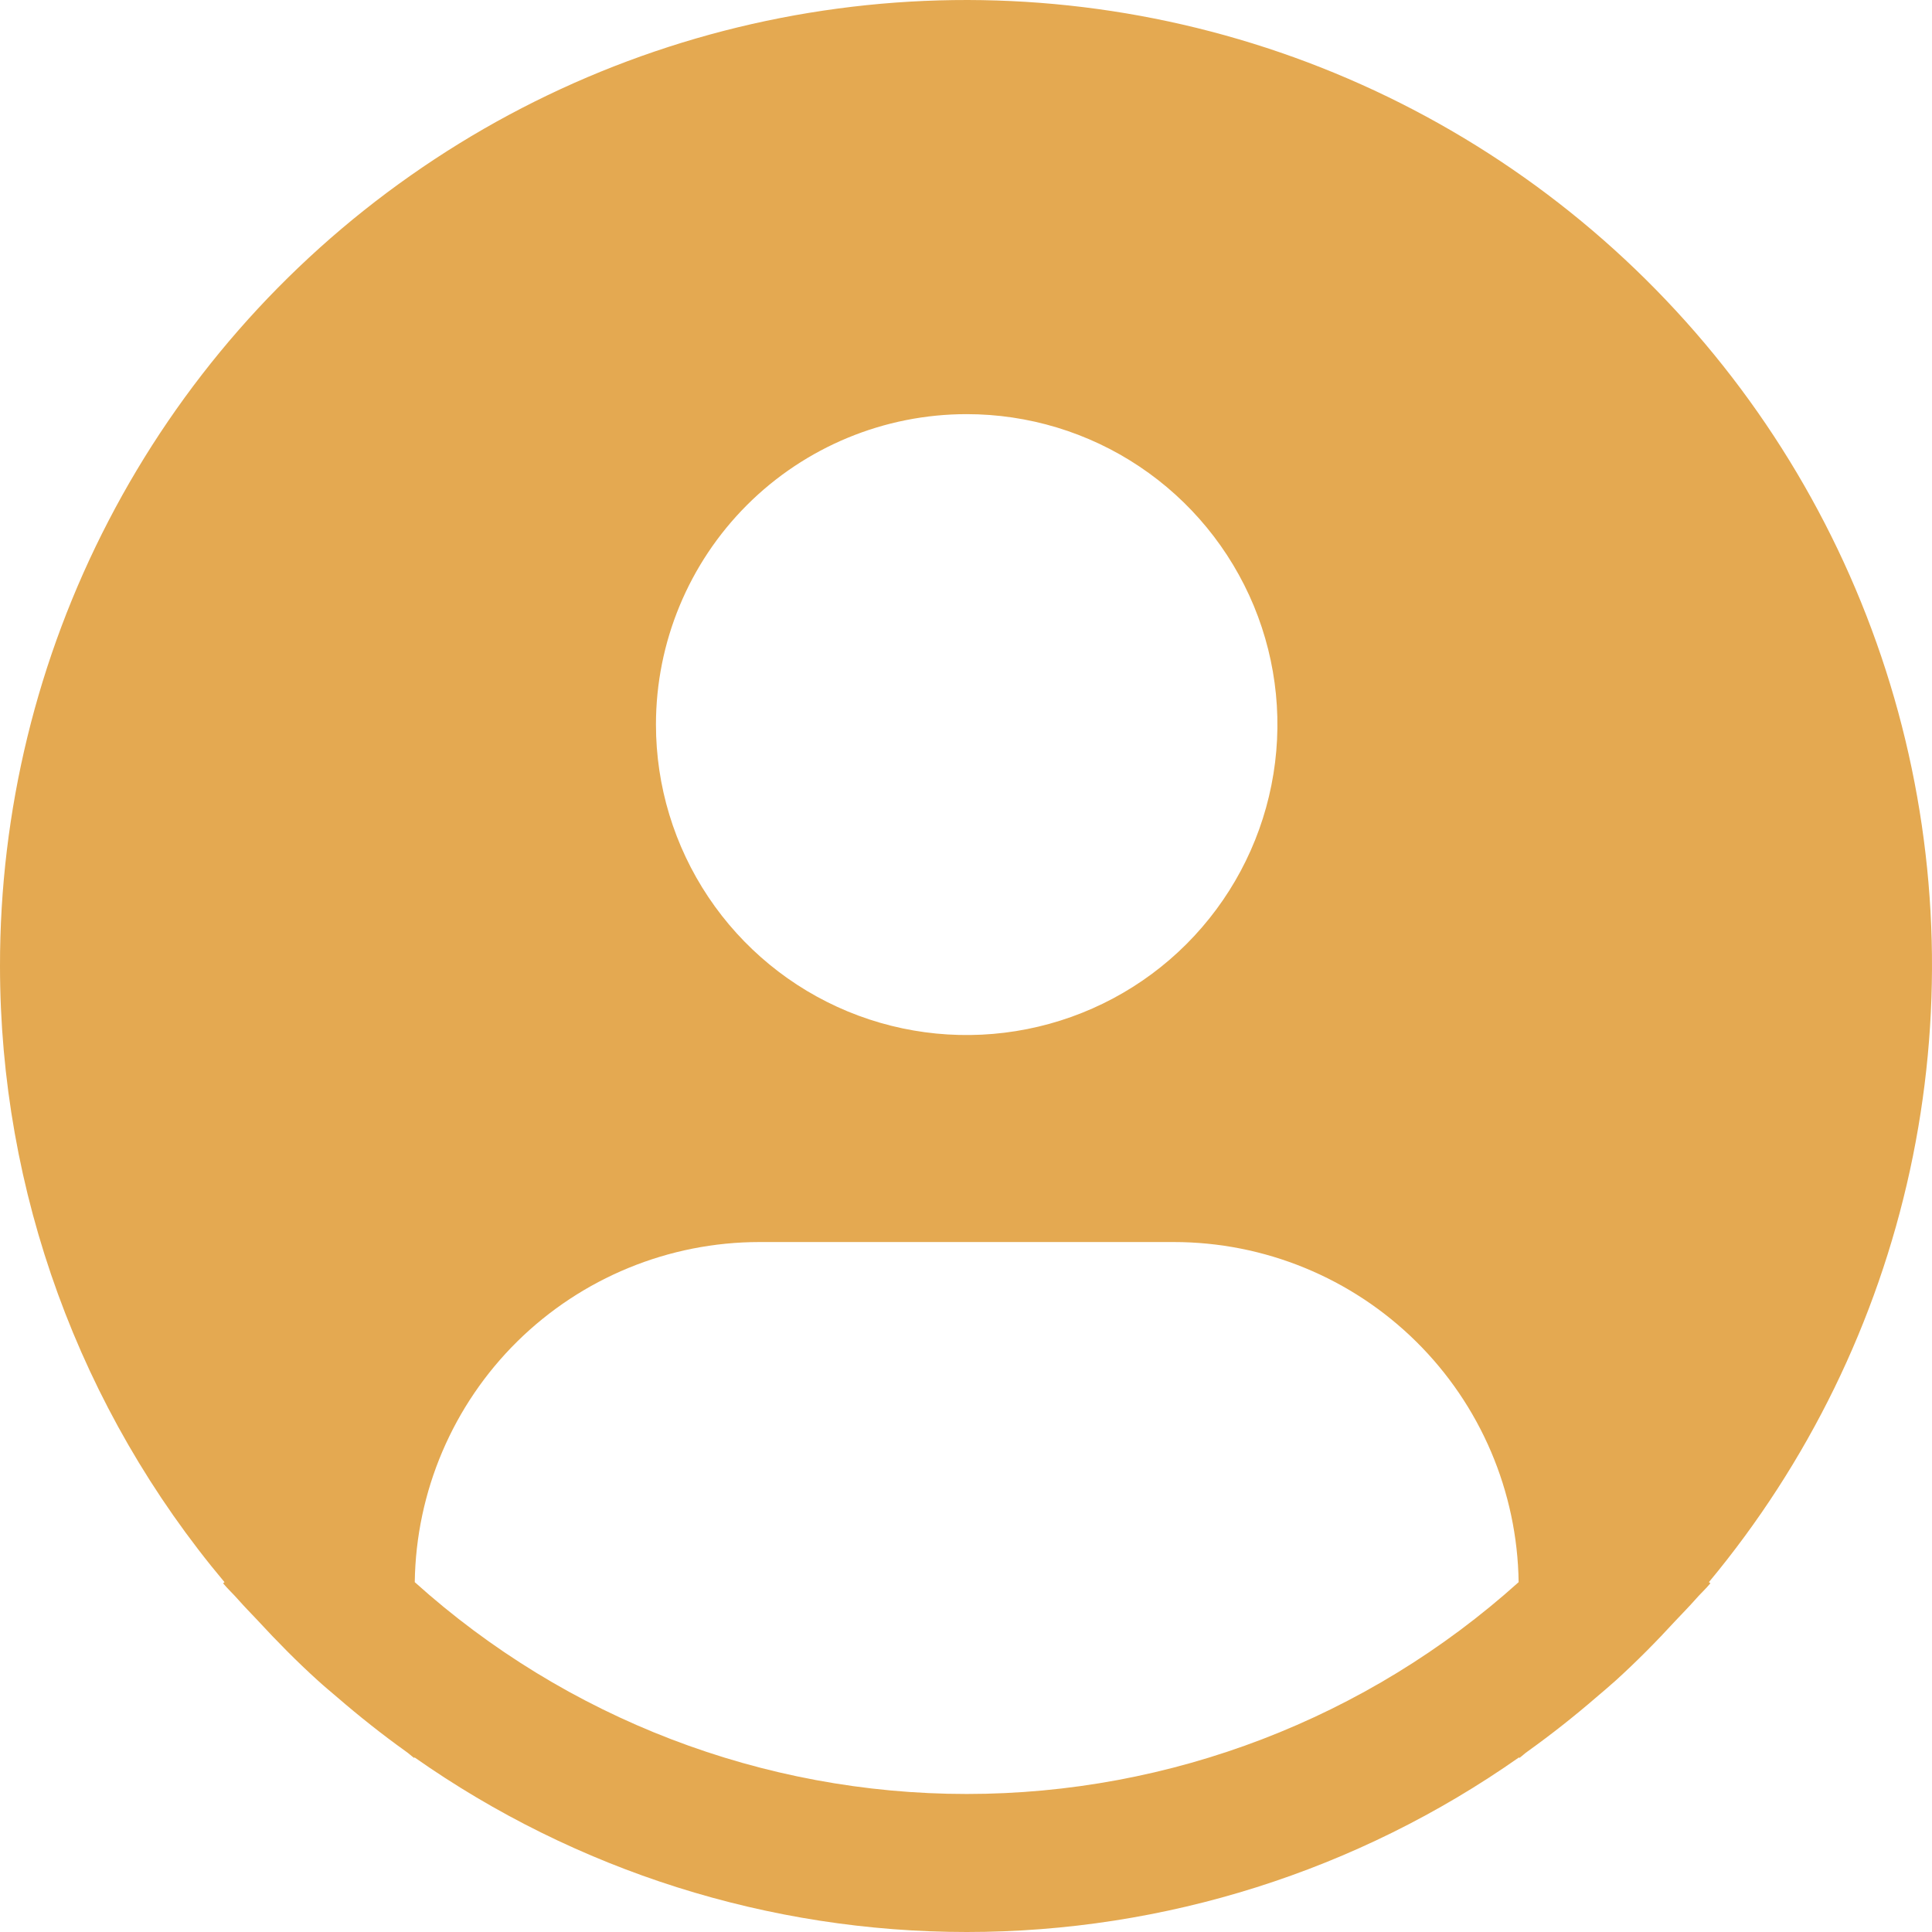 <svg width="25" height="25" viewBox="0 0 25 25" fill="none" xmlns="http://www.w3.org/2000/svg">
<path d="M22.113 20.473C23.396 18.93 24.289 17.102 24.715 15.142C25.141 13.181 25.089 11.148 24.562 9.212C24.035 7.277 23.049 5.496 21.688 4.022C20.327 2.547 18.631 1.422 16.743 0.741C14.854 0.061 12.83 -0.156 10.84 0.111C8.85 0.377 6.954 1.118 5.312 2.272C3.669 3.425 2.329 4.957 1.405 6.738C0.48 8.518 -0.002 10.495 4.79597e-06 12.501C0.001 15.417 1.029 18.239 2.905 20.473L2.887 20.488C2.949 20.563 3.021 20.628 3.085 20.702C3.166 20.794 3.252 20.88 3.335 20.969C3.586 21.241 3.843 21.502 4.113 21.746C4.195 21.821 4.28 21.891 4.363 21.962C4.649 22.209 4.943 22.442 5.247 22.66C5.287 22.687 5.323 22.722 5.362 22.75V22.739C7.455 24.21 9.951 25 12.51 25C15.069 25 17.565 24.21 19.658 22.739V22.75C19.697 22.722 19.732 22.687 19.772 22.66C20.076 22.442 20.371 22.209 20.657 21.962C20.74 21.891 20.825 21.82 20.907 21.746C21.177 21.501 21.434 21.241 21.684 20.969C21.767 20.88 21.853 20.794 21.934 20.702C21.998 20.628 22.07 20.563 22.133 20.487L22.113 20.473ZM12.509 5.359C13.304 5.359 14.082 5.594 14.743 6.036C15.404 6.477 15.919 7.105 16.224 7.839C16.528 8.573 16.608 9.38 16.452 10.16C16.297 10.939 15.914 11.655 15.352 12.217C14.79 12.779 14.073 13.161 13.293 13.316C12.513 13.471 11.705 13.392 10.97 13.088C10.236 12.784 9.608 12.269 9.166 11.608C8.724 10.947 8.488 10.171 8.488 9.376C8.488 8.311 8.912 7.289 9.666 6.535C10.42 5.782 11.443 5.359 12.509 5.359V5.359ZM5.367 20.473C5.383 19.301 5.859 18.182 6.694 17.358C7.529 16.535 8.655 16.072 9.828 16.072H15.189C16.363 16.072 17.489 16.535 18.323 17.358C19.158 18.182 19.635 19.301 19.651 20.473C17.691 22.237 15.147 23.214 12.509 23.214C9.871 23.214 7.327 22.237 5.367 20.473V20.473Z" fill="#E4A951"/>
</svg>
